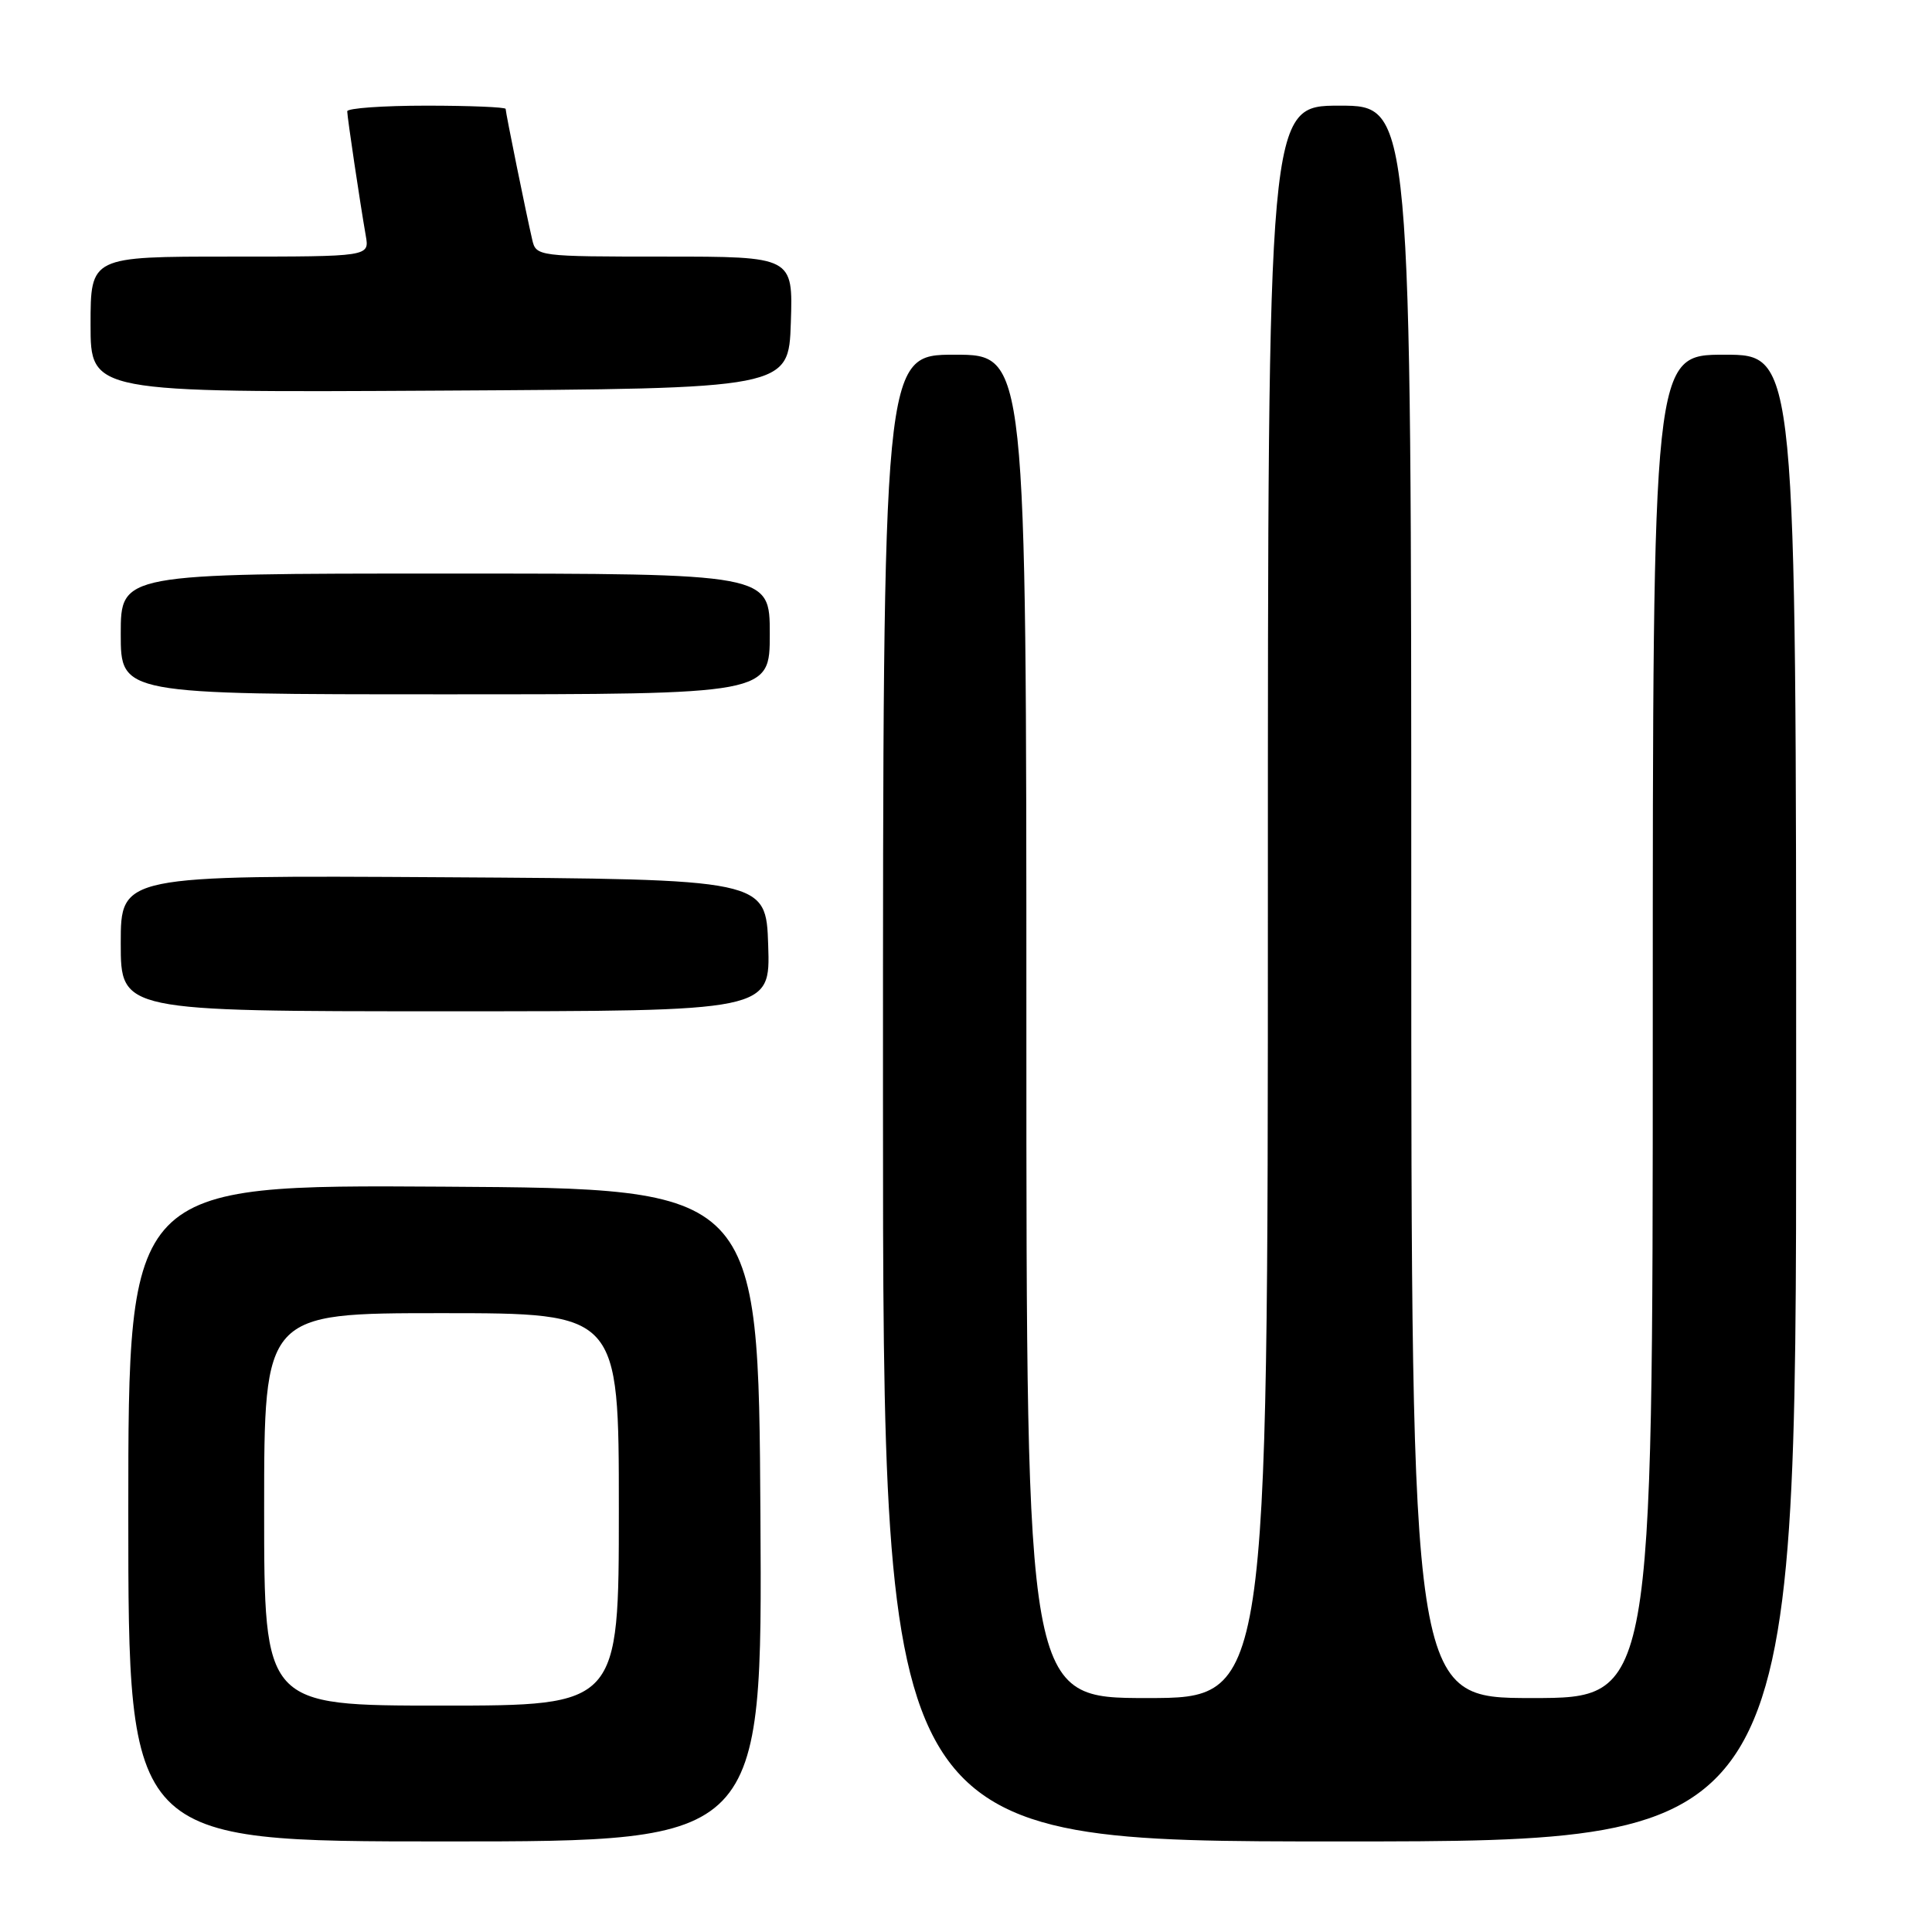 <?xml version="1.0" encoding="UTF-8" standalone="no"?>
<!DOCTYPE svg PUBLIC "-//W3C//DTD SVG 1.1//EN" "http://www.w3.org/Graphics/SVG/1.1/DTD/svg11.dtd" >
<svg xmlns="http://www.w3.org/2000/svg" xmlns:xlink="http://www.w3.org/1999/xlink" version="1.1" viewBox="0 0 256 256">
 <g >
 <path fill="currentColor"
d=" M 100.76 200.75 C 100.50 157.50 100.50 157.50 58.75 157.24 C 17.00 156.98 17.00 156.98 17.00 200.49 C 17.00 244.00 17.00 244.00 59.01 244.00 C 101.02 244.00 101.02 244.00 100.76 200.75 Z  M 238.00 145.50 C 238.00 47.00 238.00 47.00 228.50 47.00 C 219.00 47.00 219.00 47.00 219.00 136.00 C 219.00 225.00 219.00 225.00 203.00 225.00 C 187.00 225.00 187.00 225.00 187.00 119.50 C 187.00 14.00 187.00 14.00 177.50 14.00 C 168.00 14.00 168.00 14.00 168.00 119.50 C 168.00 225.00 168.00 225.00 152.00 225.00 C 136.00 225.00 136.00 225.00 136.00 136.00 C 136.00 47.00 136.00 47.00 126.50 47.00 C 117.00 47.00 117.00 47.00 117.00 145.50 C 117.00 244.00 117.00 244.00 177.50 244.00 C 238.00 244.00 238.00 244.00 238.00 145.50 Z  M 101.79 125.25 C 101.50 116.50 101.50 116.50 58.75 116.24 C 16.00 115.98 16.00 115.98 16.00 124.99 C 16.00 134.00 16.00 134.00 59.04 134.00 C 102.08 134.00 102.08 134.00 101.79 125.25 Z  M 102.00 84.00 C 102.00 76.00 102.00 76.00 59.00 76.00 C 16.00 76.00 16.00 76.00 16.00 84.00 C 16.00 92.00 16.00 92.00 59.00 92.00 C 102.00 92.00 102.00 92.00 102.00 84.00 Z  M 104.79 42.75 C 105.08 34.00 105.08 34.00 88.06 34.00 C 71.23 34.00 71.03 33.97 70.52 31.75 C 69.72 28.31 67.00 14.93 67.00 14.43 C 67.00 14.20 62.28 14.00 56.50 14.00 C 50.72 14.00 46.00 14.34 46.01 14.75 C 46.02 15.57 47.70 26.83 48.47 31.25 C 48.95 34.00 48.95 34.00 30.47 34.00 C 12.00 34.00 12.00 34.00 12.00 43.01 C 12.00 52.02 12.00 52.02 58.25 51.76 C 104.50 51.50 104.50 51.50 104.79 42.75 Z  M 35.00 200.00 C 35.00 174.00 35.00 174.00 58.50 174.00 C 82.00 174.00 82.00 174.00 82.00 200.00 C 82.00 226.00 82.00 226.00 58.50 226.00 C 35.00 226.00 35.00 226.00 35.00 200.00 Z "/>
</g>
</svg>
